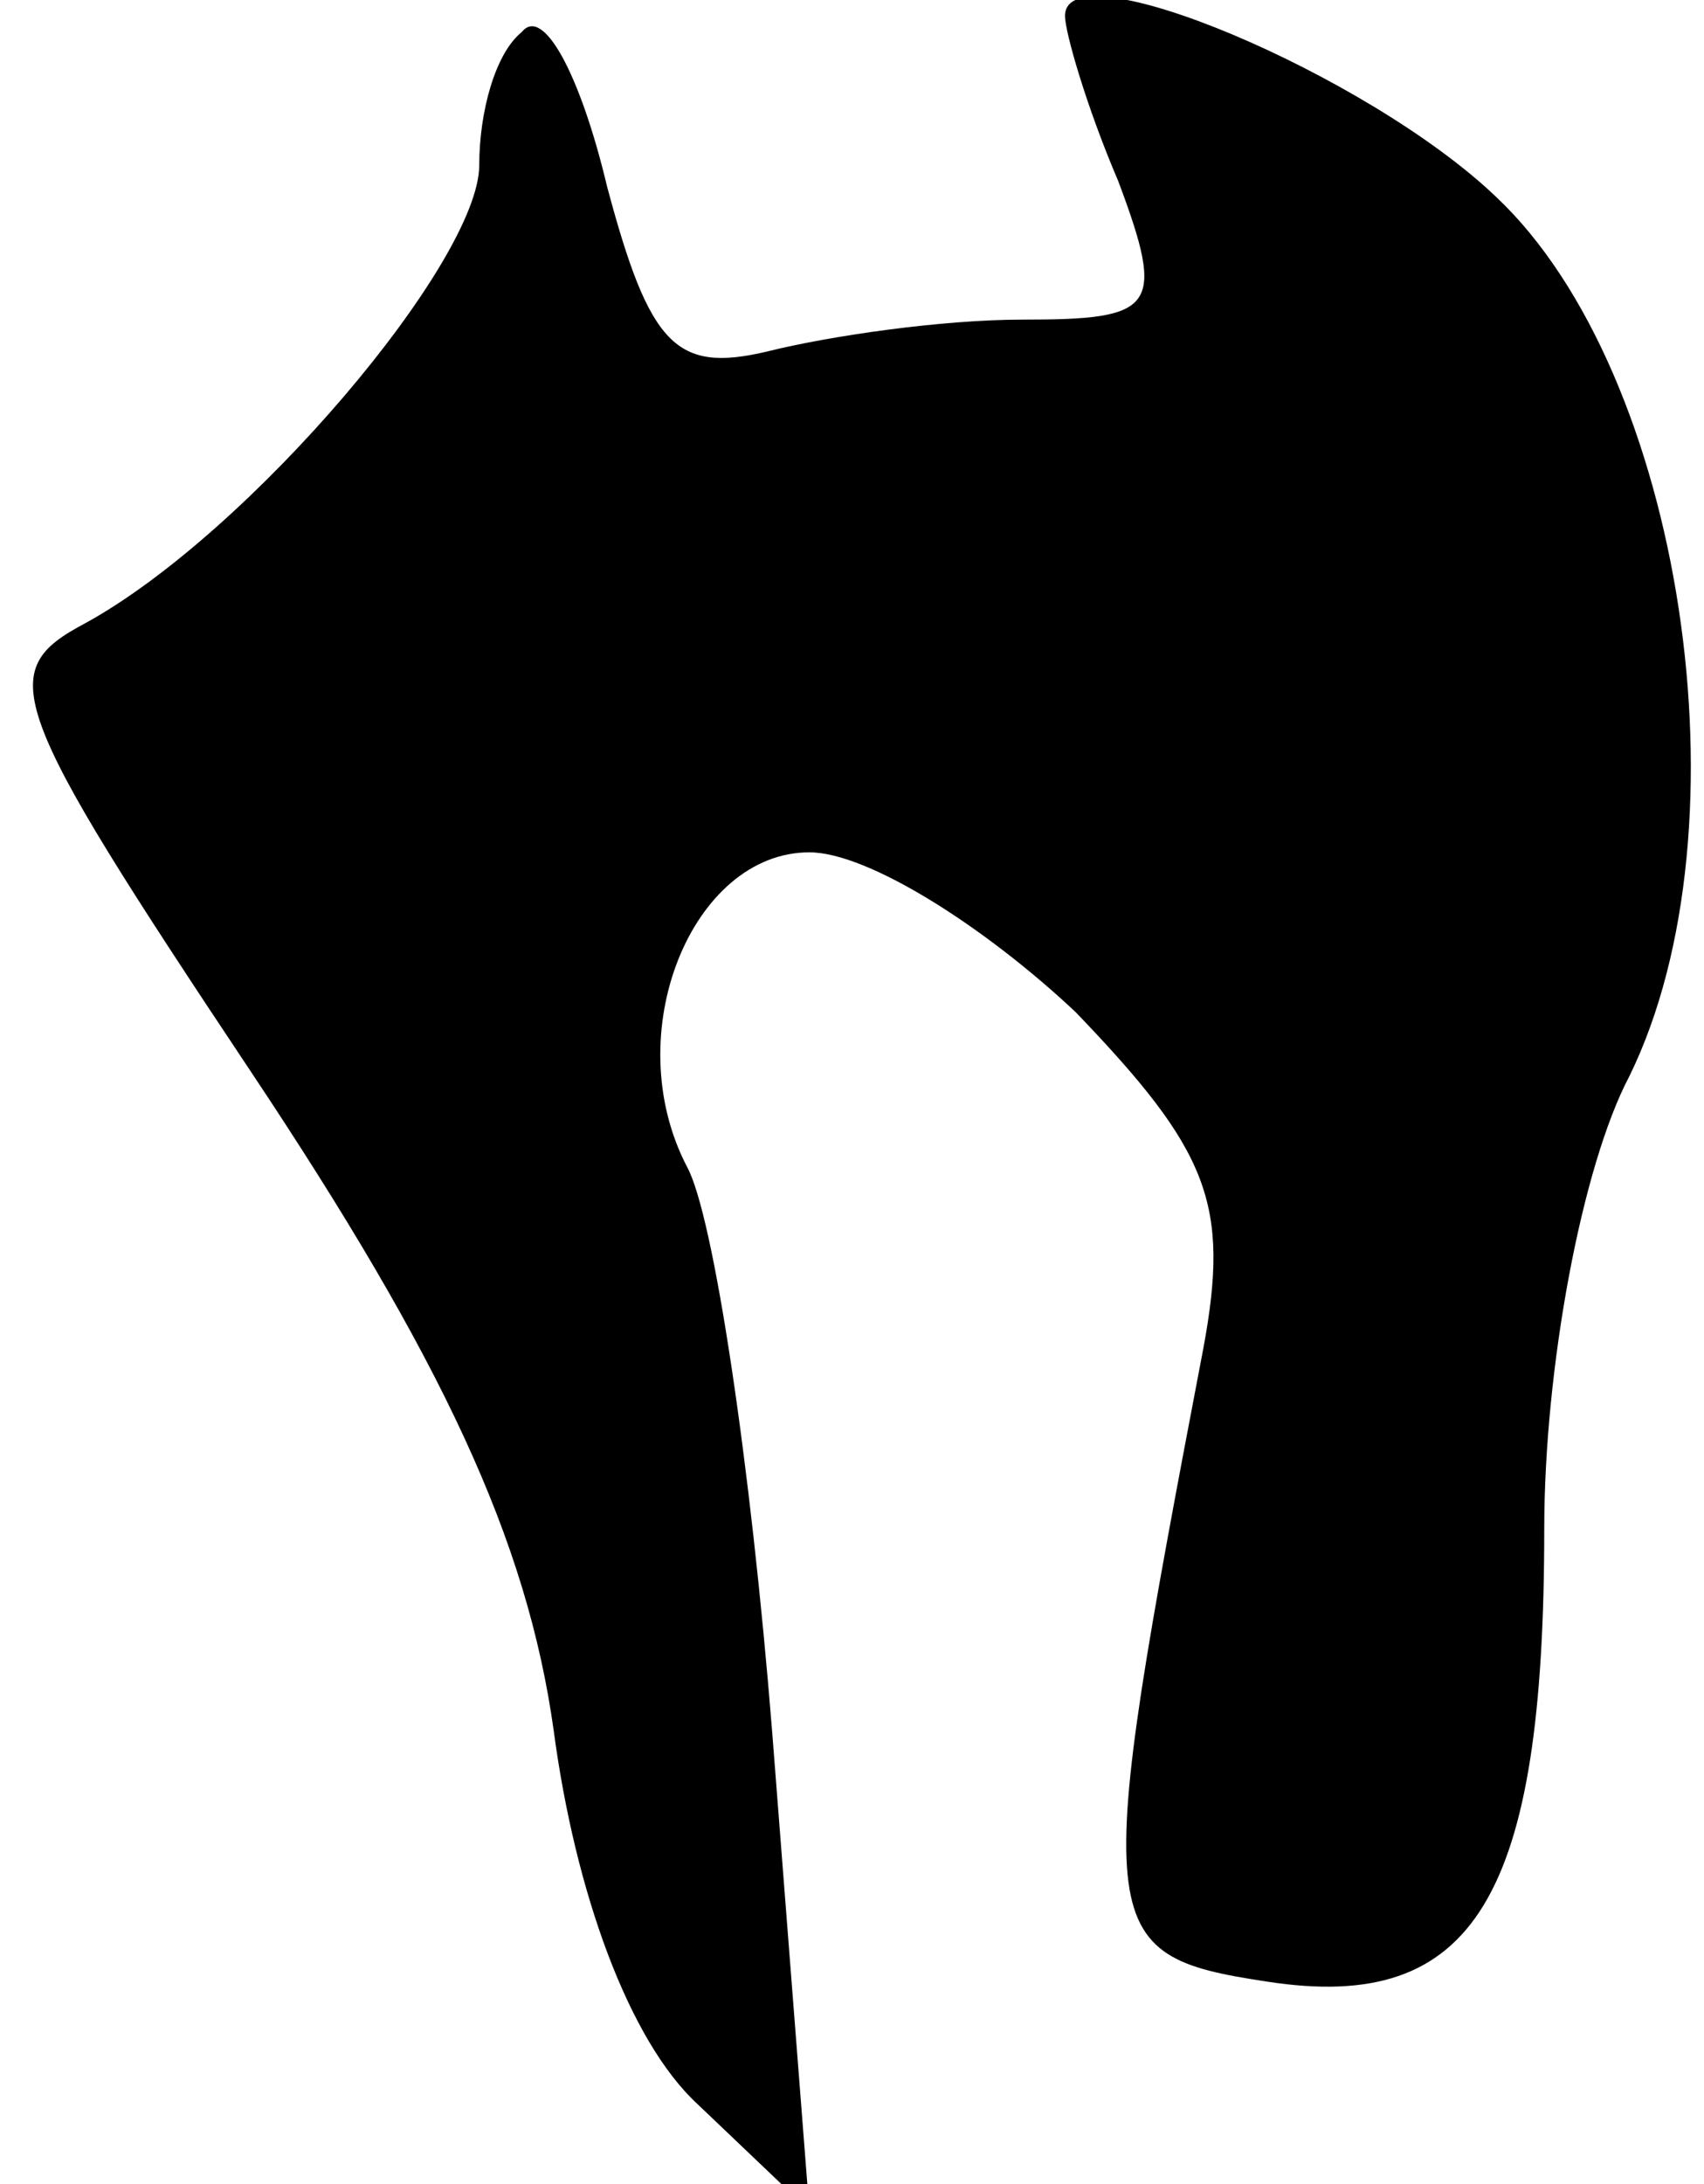 <?xml version="1.0" standalone="no"?>
<!DOCTYPE svg PUBLIC "-//W3C//DTD SVG 20010904//EN"
 "http://www.w3.org/TR/2001/REC-SVG-20010904/DTD/svg10.dtd">
<svg version="1.0" xmlns="http://www.w3.org/2000/svg"
 width="32pt" height="41pt" viewBox="0 0 32 41"
 preserveAspectRatio="xMidYMid meet">
<g transform="translate(0,41) scale(0.1,-0.1)"
fill="#000000" stroke="none">
<path fill="#000000" stroke="none" d="M98 404 c-5 -4 -8 -15 -8 -25 0 -18
-43 -69 -74 -86 -17 -9 -15 -15 31 -84 36 -54 52 -88 57 -124 4 -30 14 -58 27
-70 l21 -20 -7 90 c-4 50 -11 97 -16 106 -13 25 1 59 23 59 11 0 33 -14 50
-30 25 -26 29 -36 24 -63 -21 -110 -21 -114 12 -119 39 -6 52 16 52 85 0 30 7
68 16 85 23 47 10 132 -25 165 -24 23 -81 47 -81 34 0 -3 4 -17 10 -31 9 -24
7 -26 -18 -26 -15 0 -36 -3 -48 -6 -17 -4 -22 1 -30 31 -5 21 -12 34 -16 29z"/>
</g>
</svg>

